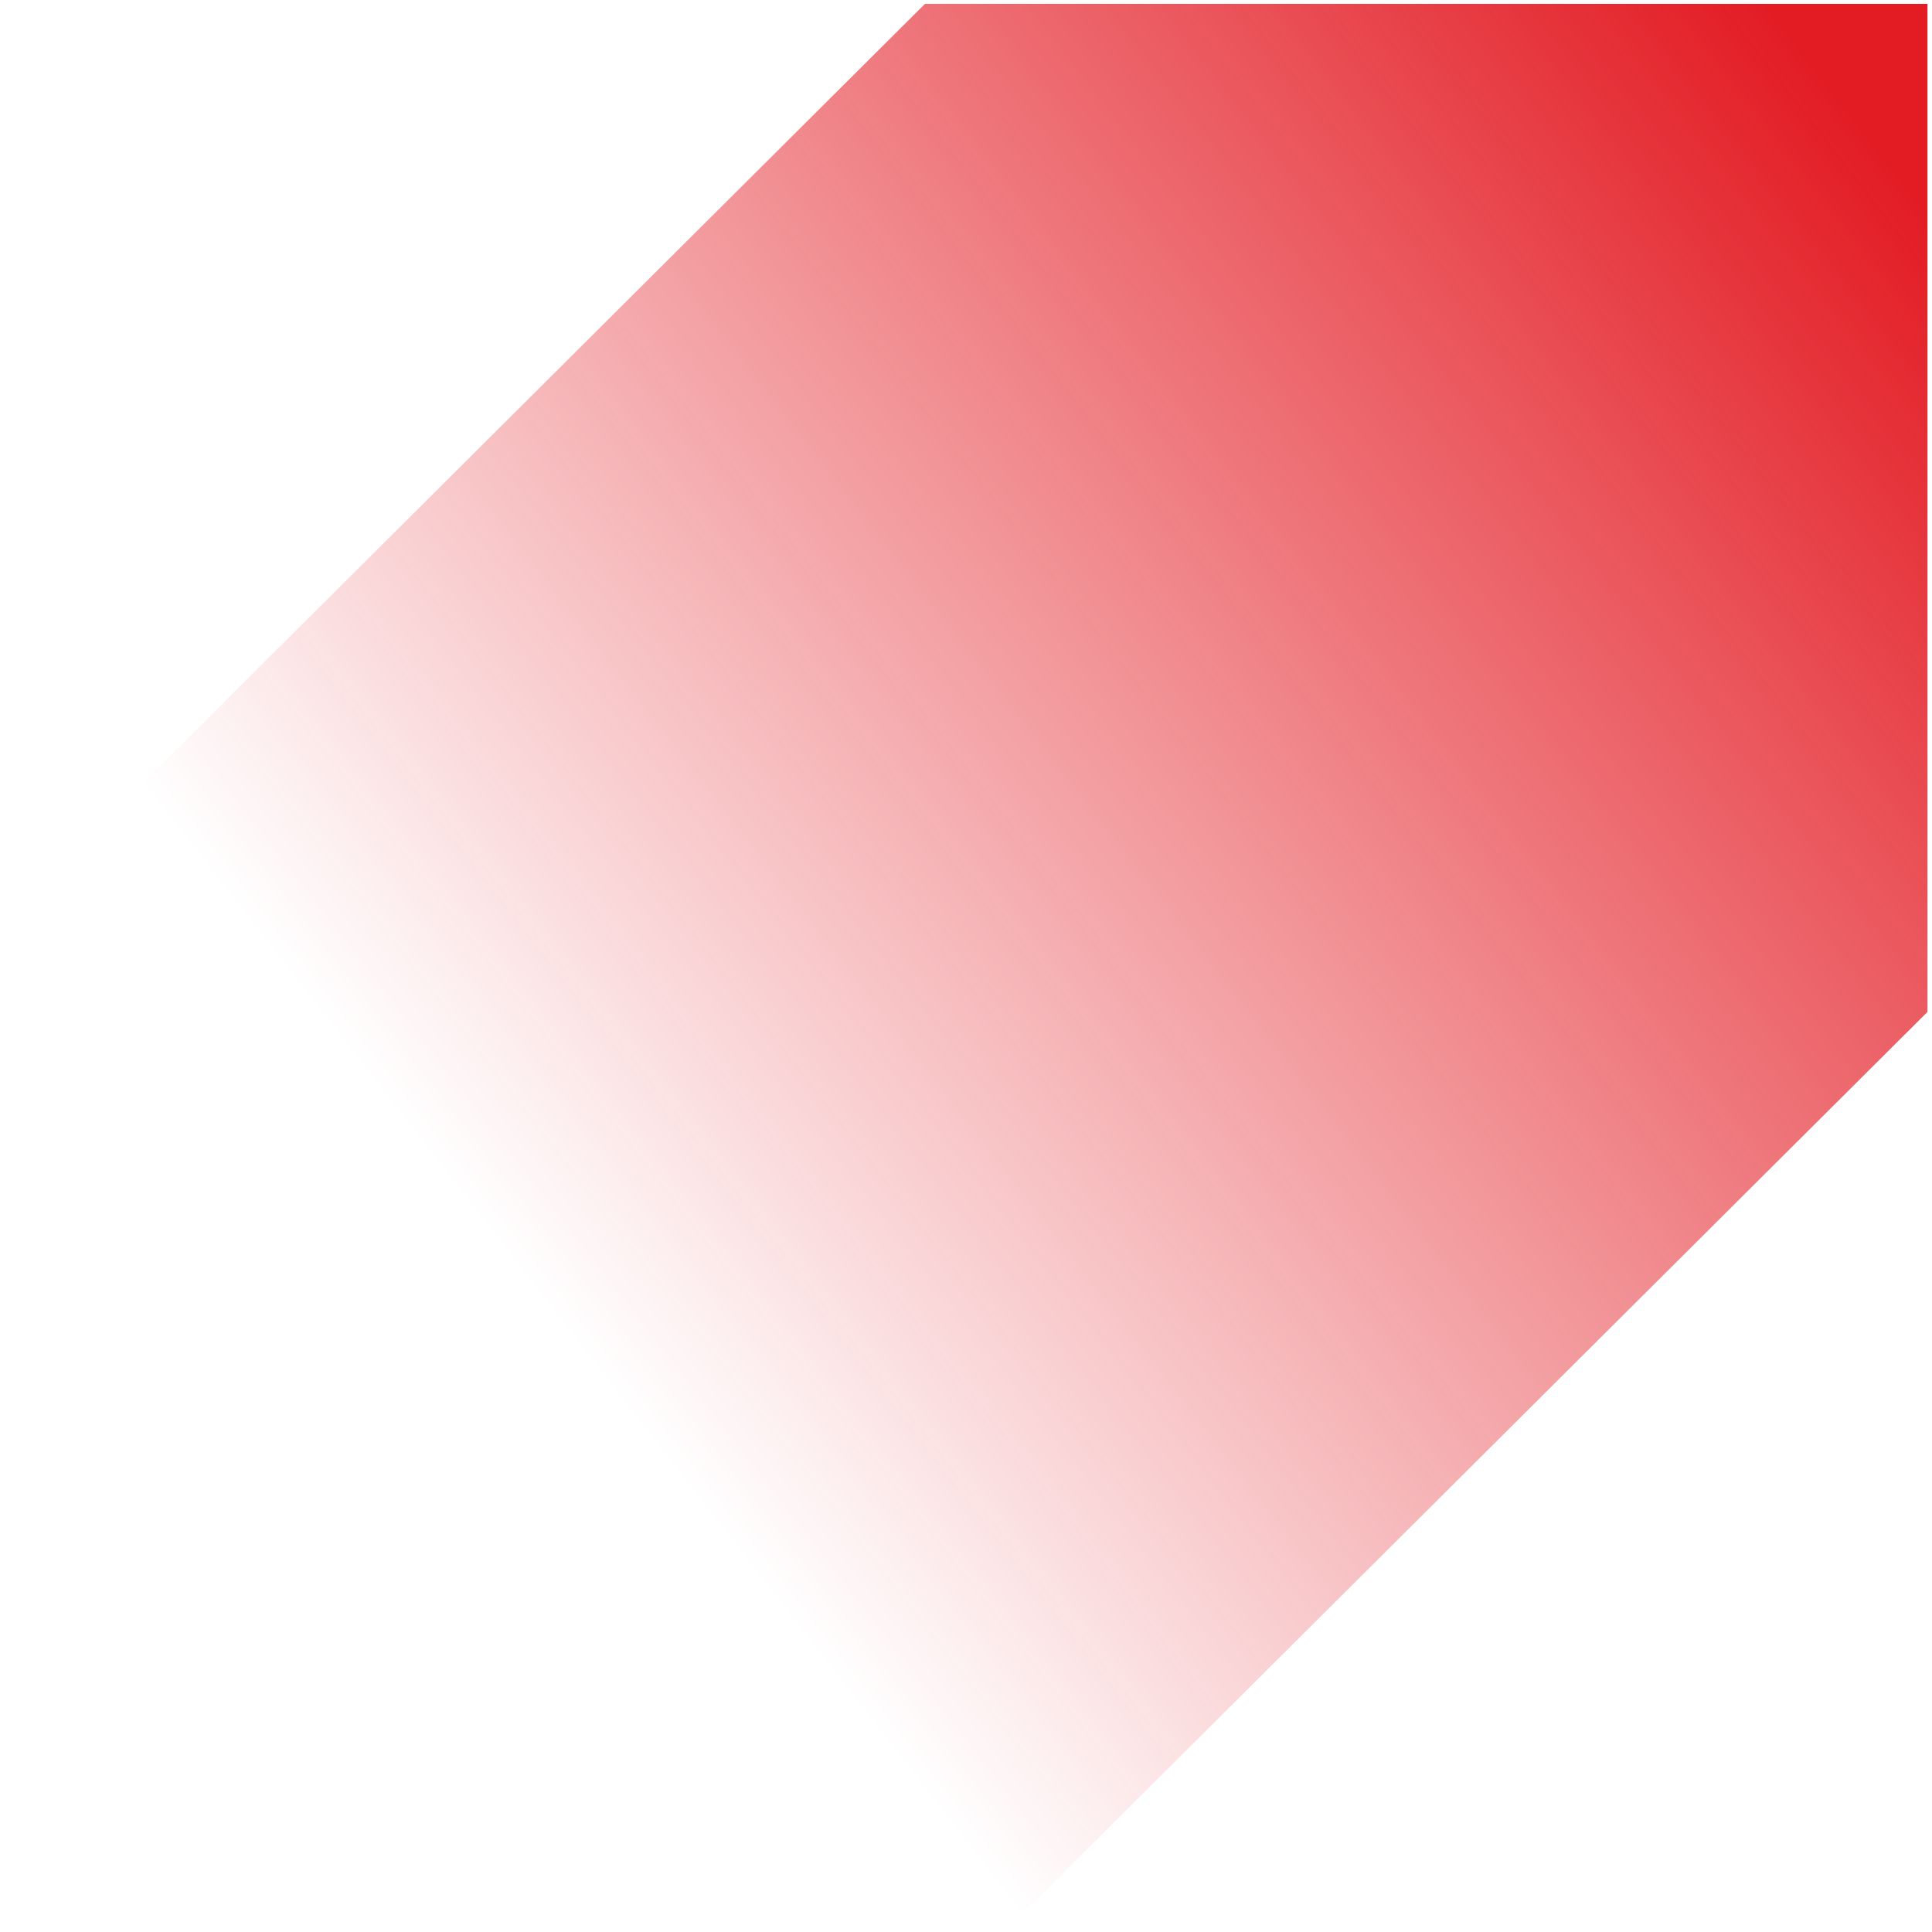 <svg width="141" height="141" viewBox="0 0 141 141" fill="none" xmlns="http://www.w3.org/2000/svg">
<path d="M140.671 73.85L140.671 0.282L67.505 0.282L0 67.537L73.504 140.768L140.671 73.85Z" fill="url(#paint0_linear)"/>
<defs>
<linearGradient id="paint0_linear" x1="36" y1="94.349" x2="139.484" y2="13.982" gradientUnits="userSpaceOnUse">
<stop offset="0.019" stop-color="#E31C24" stop-opacity="0"/>
<stop offset="1" stop-color="#E31C24"/>
</linearGradient>
</defs>
</svg>
